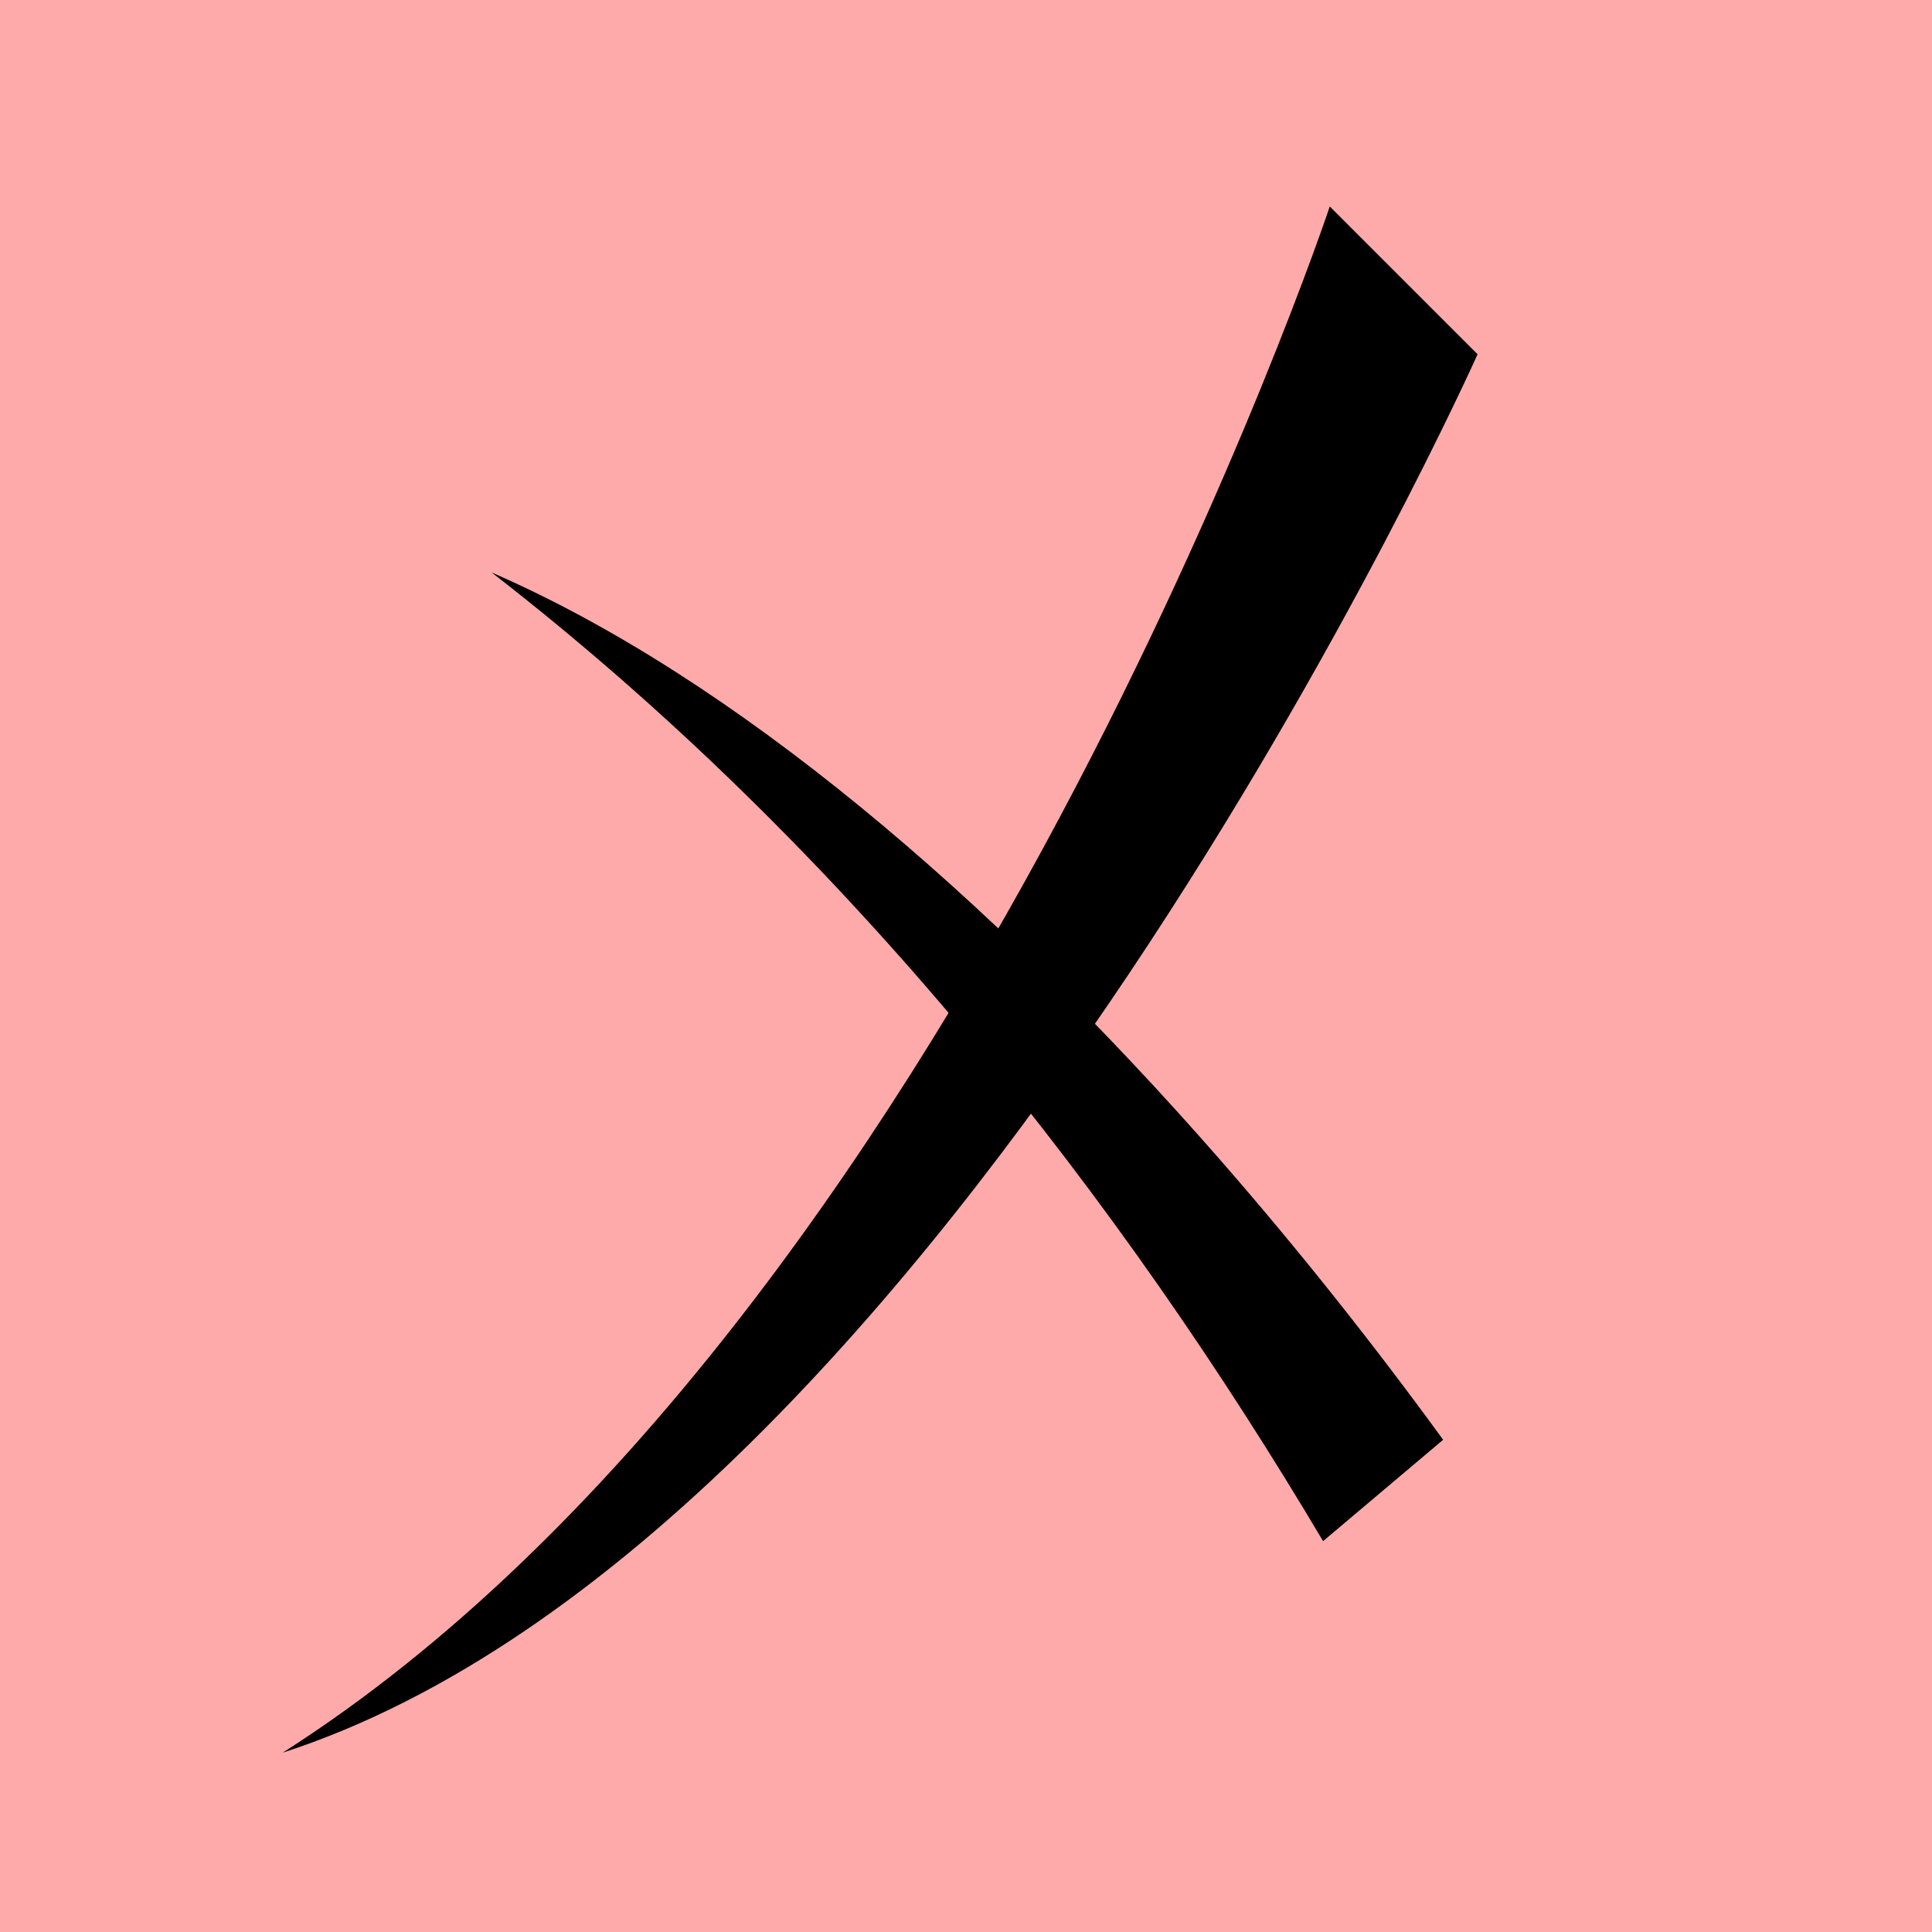 <?xml version="1.0" encoding="UTF-8" standalone="no"?>
<svg width="35mm" height="35mm" viewBox="0 0 35 35" version="1.1" id="svg27546" inkscape:version="1.2 (dc2aedaf03, 2022-05-15)" sodipodi:docname="四.svg" xmlns:inkscape="http://www.inkscape.org/namespaces/inkscape" xmlns:sodipodi="http://sodipodi.sourceforge.net/DTD/sodipodi-0.dtd" xmlns="http://www.w3.org/2000/svg" xmlns:svg="http://www.w3.org/2000/svg">
  <sodipodi:namedview id="namedview27548" pagecolor="#ffffff" bordercolor="#666666" borderopacity="1.0" inkscape:showpageshadow="2" inkscape:pageopacity="0.0" inkscape:pagecheckerboard="0" inkscape:deskcolor="#d1d1d1" inkscape:document-units="mm" showgrid="false" inkscape:zoom="0.72515432" inkscape:cx="364.74995" inkscape:cy="561.94935" inkscape:window-width="1920" inkscape:window-height="1001" inkscape:window-x="-9" inkscape:window-y="-9" inkscape:window-maximized="1" inkscape:current-layer="layer1"></sodipodi:namedview>
  <defs id="defs27543"></defs>
  <g inkscape:label="Layer 1" inkscape:groupmode="layer" id="layer1" transform="translate(-86.851 -70.068)">
    <rect style="fill:#ffaaaa;fill-opacity:1;stroke:none;stroke-width:0.908;stroke-linecap:square;stroke-dasharray:none;paint-order:fill markers stroke" id="rect53498-19" width="35" height="35" x="86.851" y="70.068" rx="0"></rect>
    <path style="fill:#000000;stroke:none;stroke-width:0.48px;stroke-linecap:butt;stroke-linejoin:miter;stroke-opacity:1" d="m 110.941,73.808 2.678,2.678 c 0,0 -9.587,21.423 -21.648,25.334 12.219,-7.787 18.97,-28.011 18.97,-28.011 z" id="path2586-6-0-5-2" sodipodi:nodetypes="cccc"></path>
    <path style="fill:#000000;stroke:none;stroke-width:0.438px;stroke-linecap:butt;stroke-linejoin:miter;stroke-opacity:1" d="m 95.758,80.439 c 6.52,5.053 11.444,11.454 15.062,17.548 l 2.175,-1.836 c -1.278,-1.756 -2.639,-3.469 -4.056,-5.09 -4.156,-4.753 -8.789,-8.711 -13.18,-10.622 z" id="path2841-9" sodipodi:nodetypes="cccsc"></path>
  </g>
</svg>